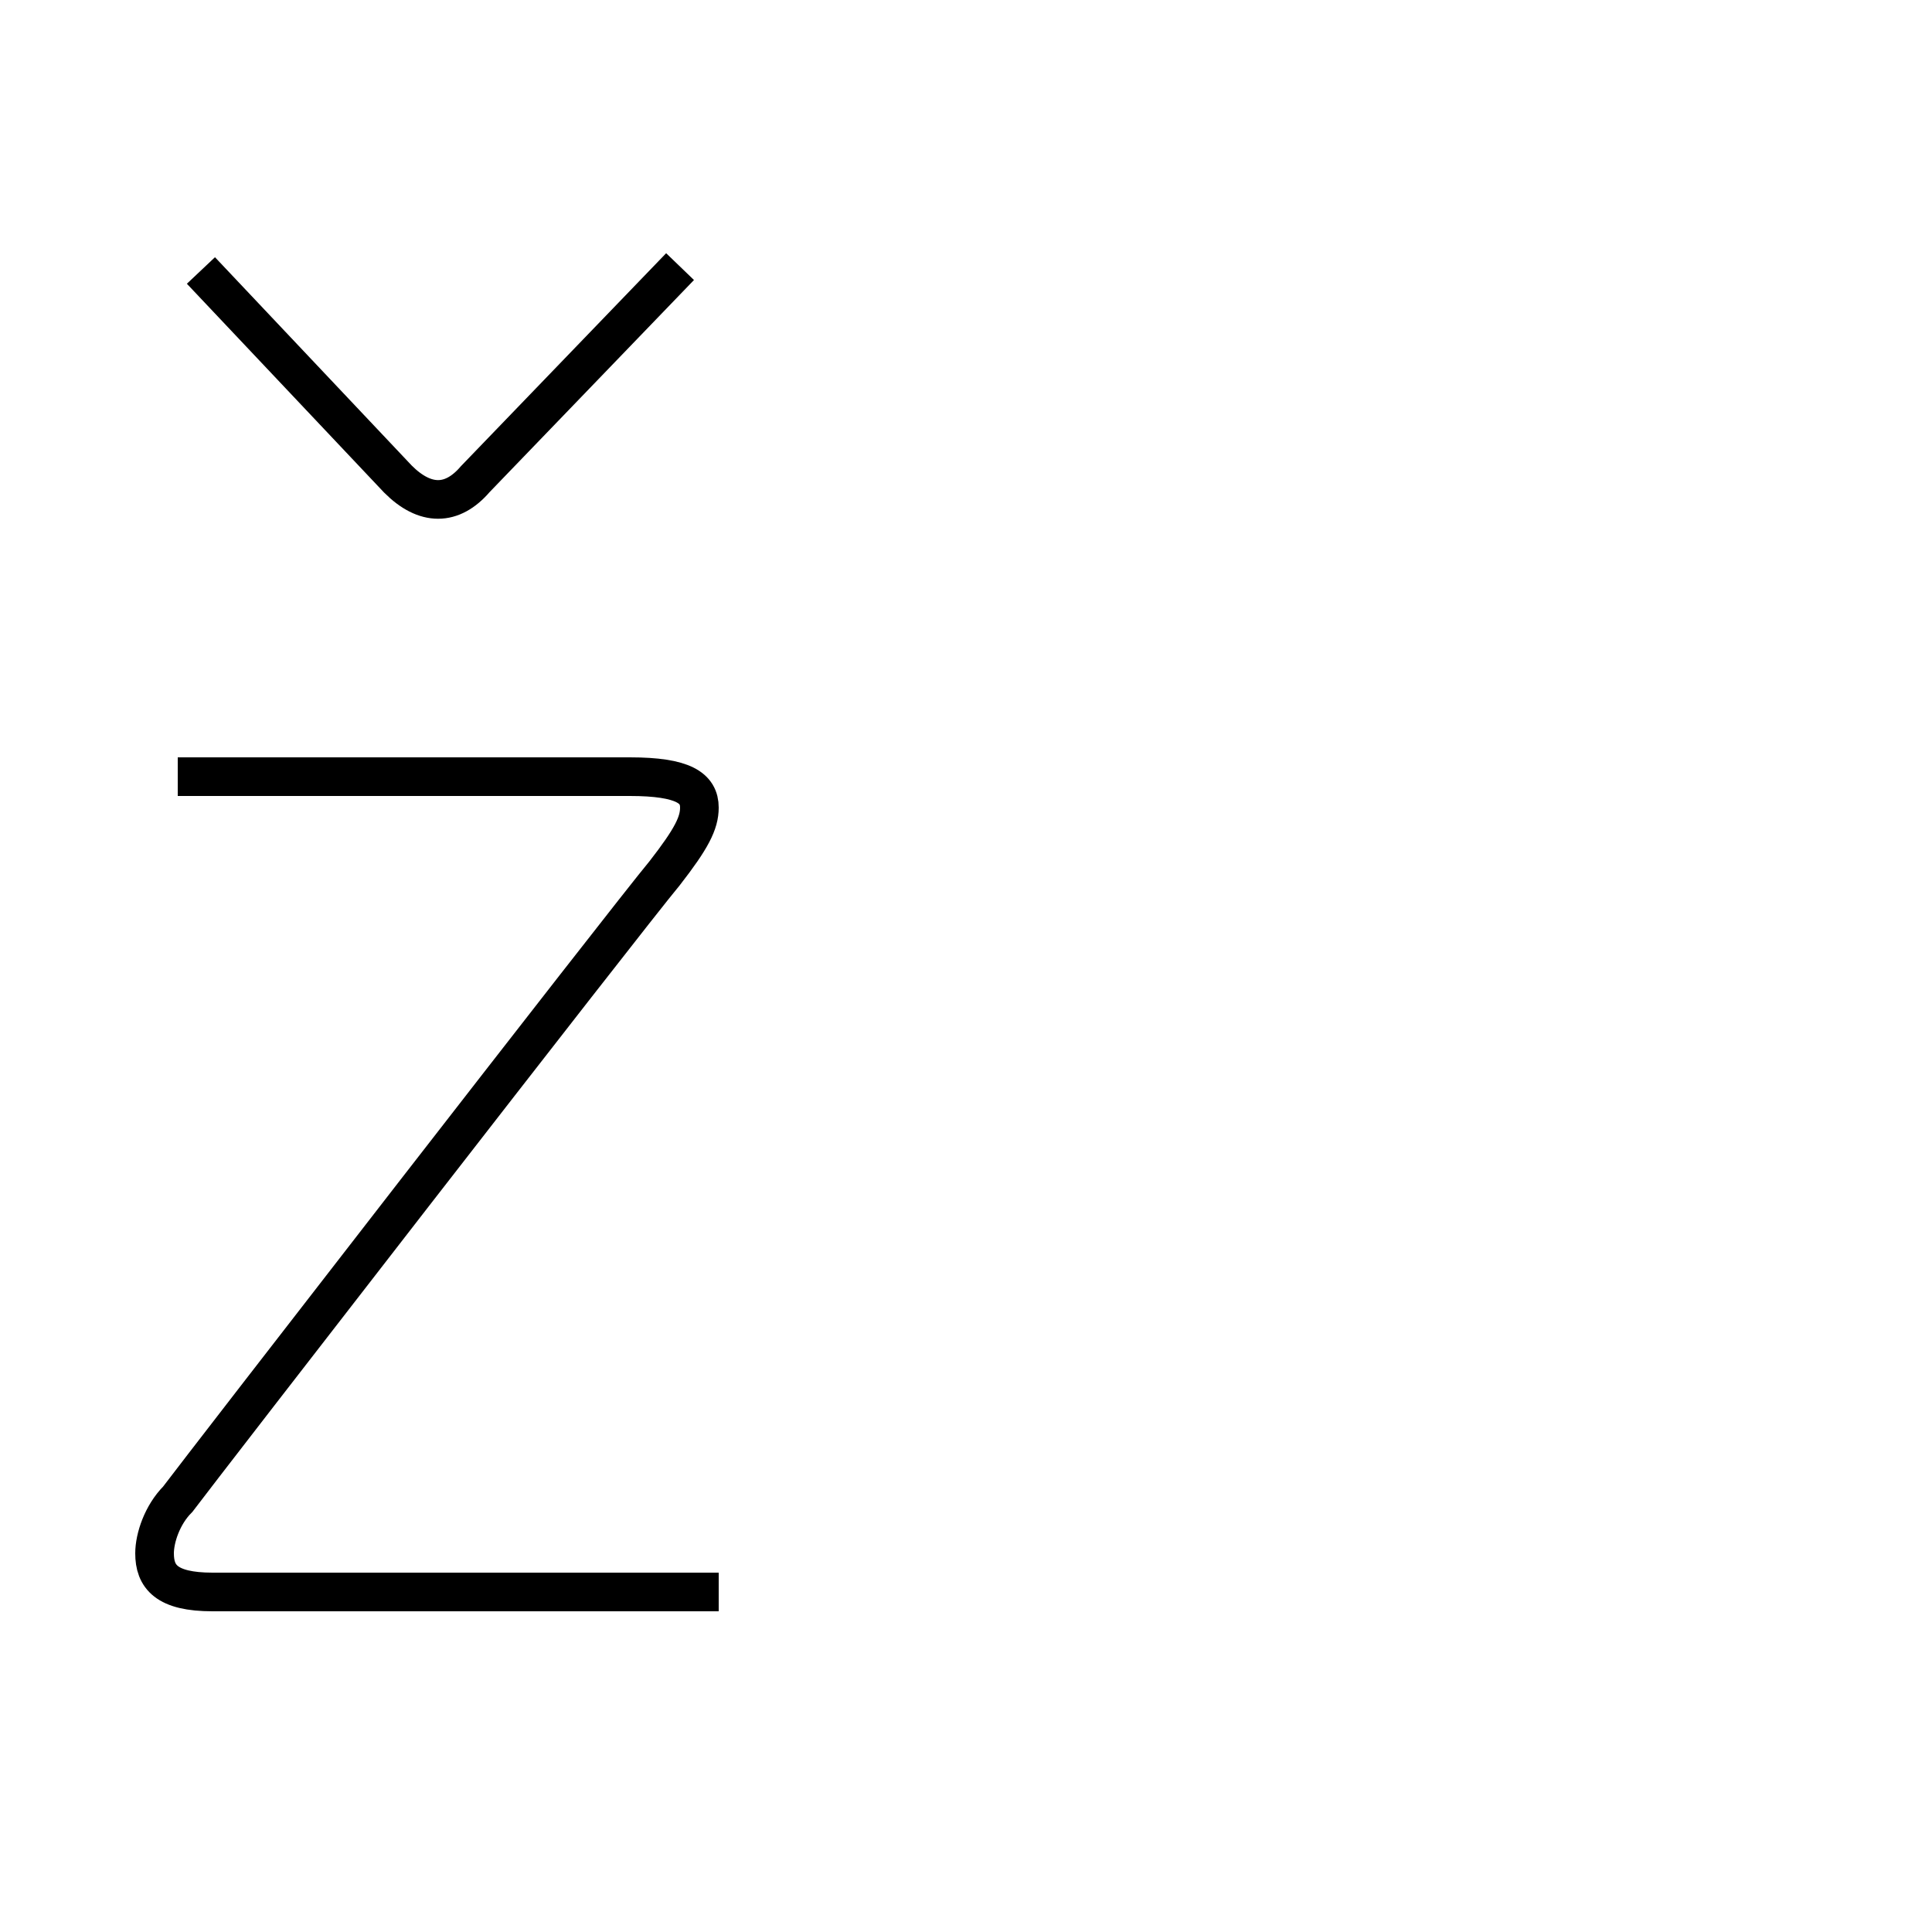 <?xml version='1.0' encoding='utf8'?>
<svg viewBox="0.0 -44.0 50.0 50.0" version="1.1" xmlns="http://www.w3.org/2000/svg">
<rect x="0.0" y="-44.0" width="50.0" height="50.0" fill="#808080" stroke="none"/>
<rect x="-1000" y="-1000" width="2000" height="2000" stroke="white" fill="white"/>
<g style="fill:none; stroke:#000000;  stroke-width:1">
<path d="M 4.6 23.9 C 8.5 23.9 14.9 23.9 16.3 23.9 C 17.7 23.9 18.1 23.6 18.1 23.1 C 18.1 22.7 17.9 22.3 17.2 21.4 C 16.2 20.2 5.2 6.0 4.6 5.2 C 4.2 4.8 4.0 4.2 4.0 3.8 C 4.0 3.2 4.3 2.8 5.5 2.8 L 18.6 2.8 M 17.6 37.1 L 12.3 31.6 C 11.7 30.9 11.0 30.9 10.3 31.6 L 5.2 37.0 " transform="scale(1, -1)" />
</g>
</svg>